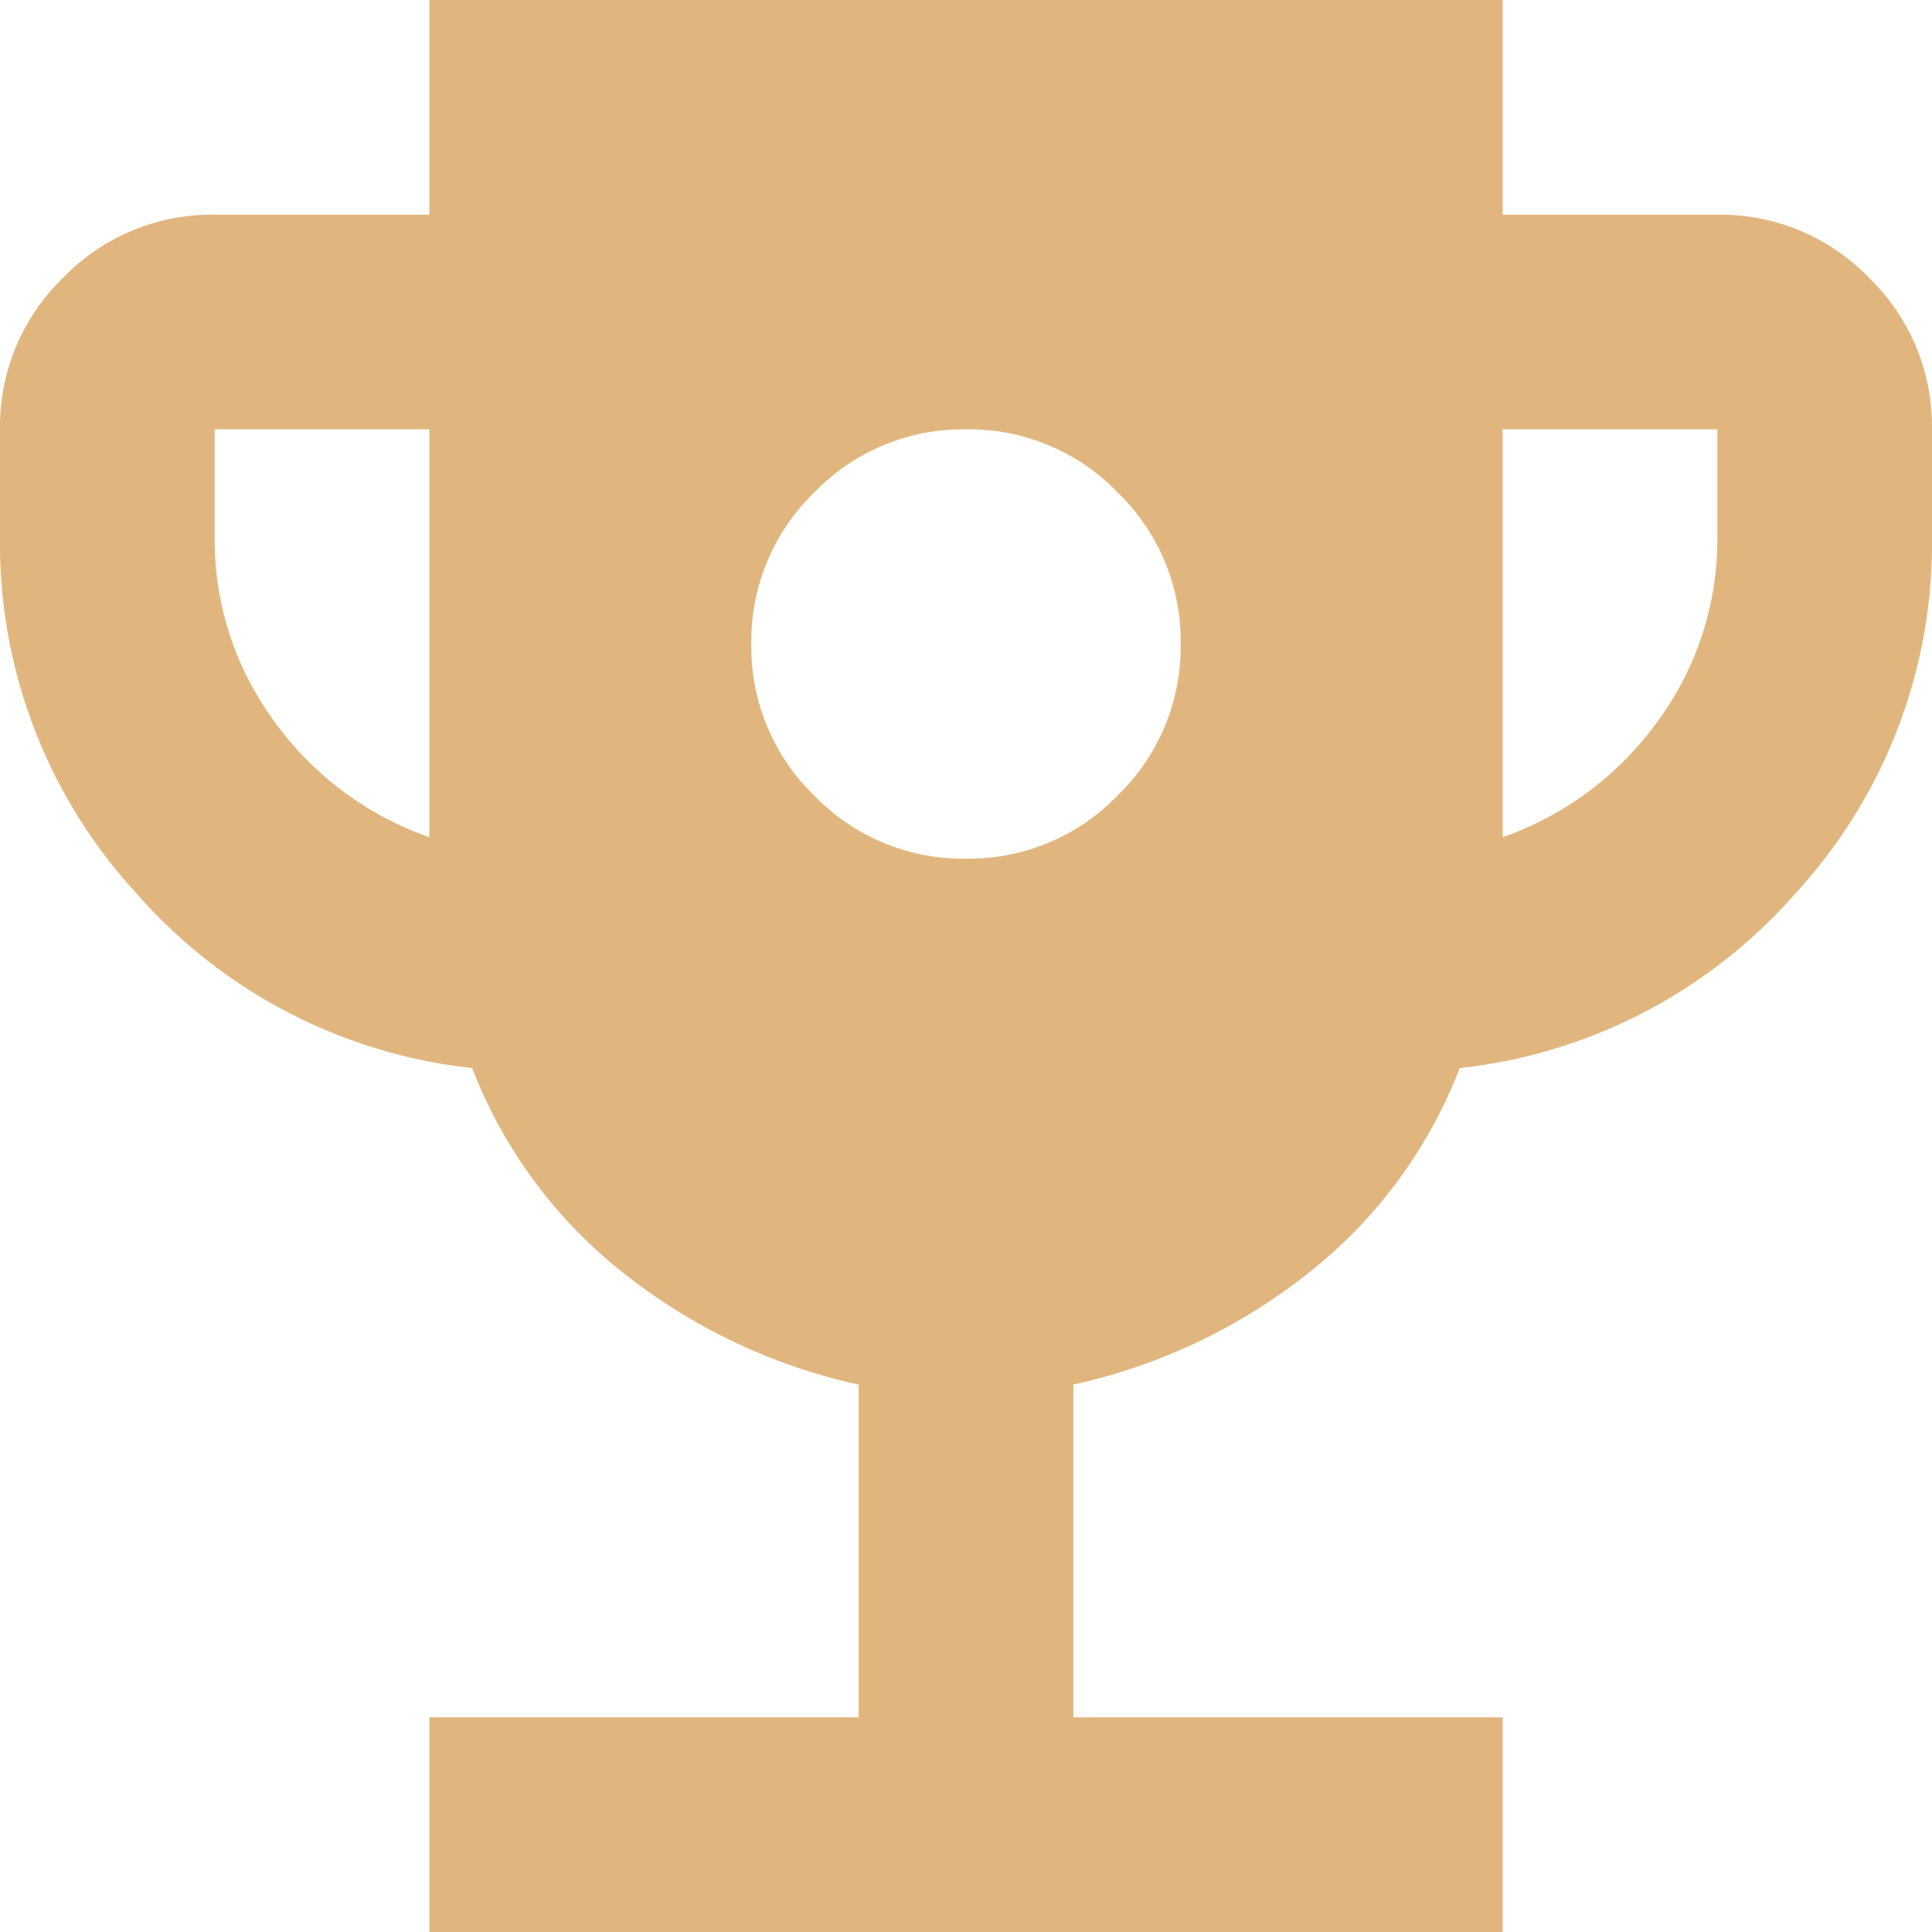 <svg xmlns="http://www.w3.org/2000/svg" width="18" height="18" viewBox="0 0 18 18">
  <path id="IMG_Rewards" d="M129-832a1.926,1.926,0,0,0,1.412-.588A1.926,1.926,0,0,0,131-834a1.926,1.926,0,0,0-.587-1.412A1.925,1.925,0,0,0,129-836a1.925,1.925,0,0,0-1.413.588A1.926,1.926,0,0,0,127-834a1.926,1.926,0,0,0,.587,1.413A1.926,1.926,0,0,0,129-832Zm-5,10v-2h4v-3.1a5.369,5.369,0,0,1-2.188-1.037,4.48,4.48,0,0,1-1.413-1.912,4.855,4.855,0,0,1-3.137-1.638A4.812,4.812,0,0,1,120-835v-1a1.926,1.926,0,0,1,.588-1.412A1.926,1.926,0,0,1,122-838h2v-2h10v2h2a1.926,1.926,0,0,1,1.413.588A1.926,1.926,0,0,1,138-836v1a4.812,4.812,0,0,1-1.263,3.313,4.855,4.855,0,0,1-3.137,1.638,4.479,4.479,0,0,1-1.413,1.912A5.369,5.369,0,0,1,130-827.1v3.1h4v2Zm0-10.2V-836h-2v1a2.857,2.857,0,0,0,.55,1.713A3,3,0,0,0,124-832.2Zm10,0a3,3,0,0,0,1.45-1.088A2.857,2.857,0,0,0,136-835v-1h-2Z" transform="translate(-120 840)" fill="#e1b67e"/>
</svg>
